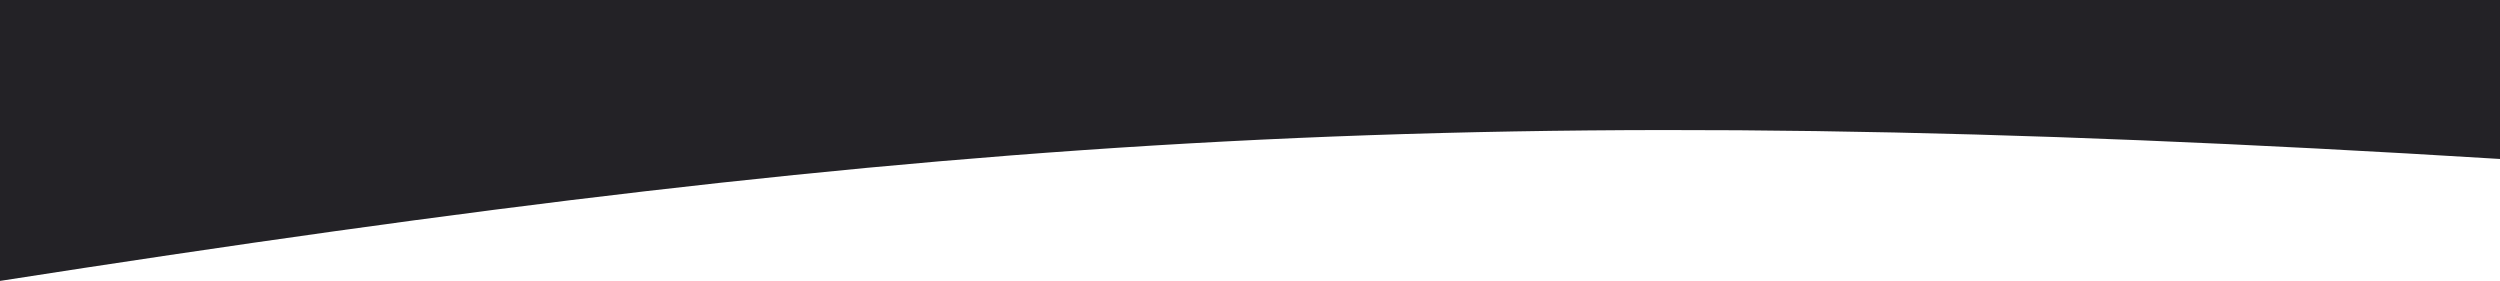 <svg width="1439" height="162" viewBox="0 0 1439 162" fill="none" xmlns="http://www.w3.org/2000/svg">
<path d="M-2 162C543.737 76.918 857.543 55.721 1439 91.5L1439 0L-2 -3.90591e-06L-2 162Z" fill="#232226"/>
</svg>
